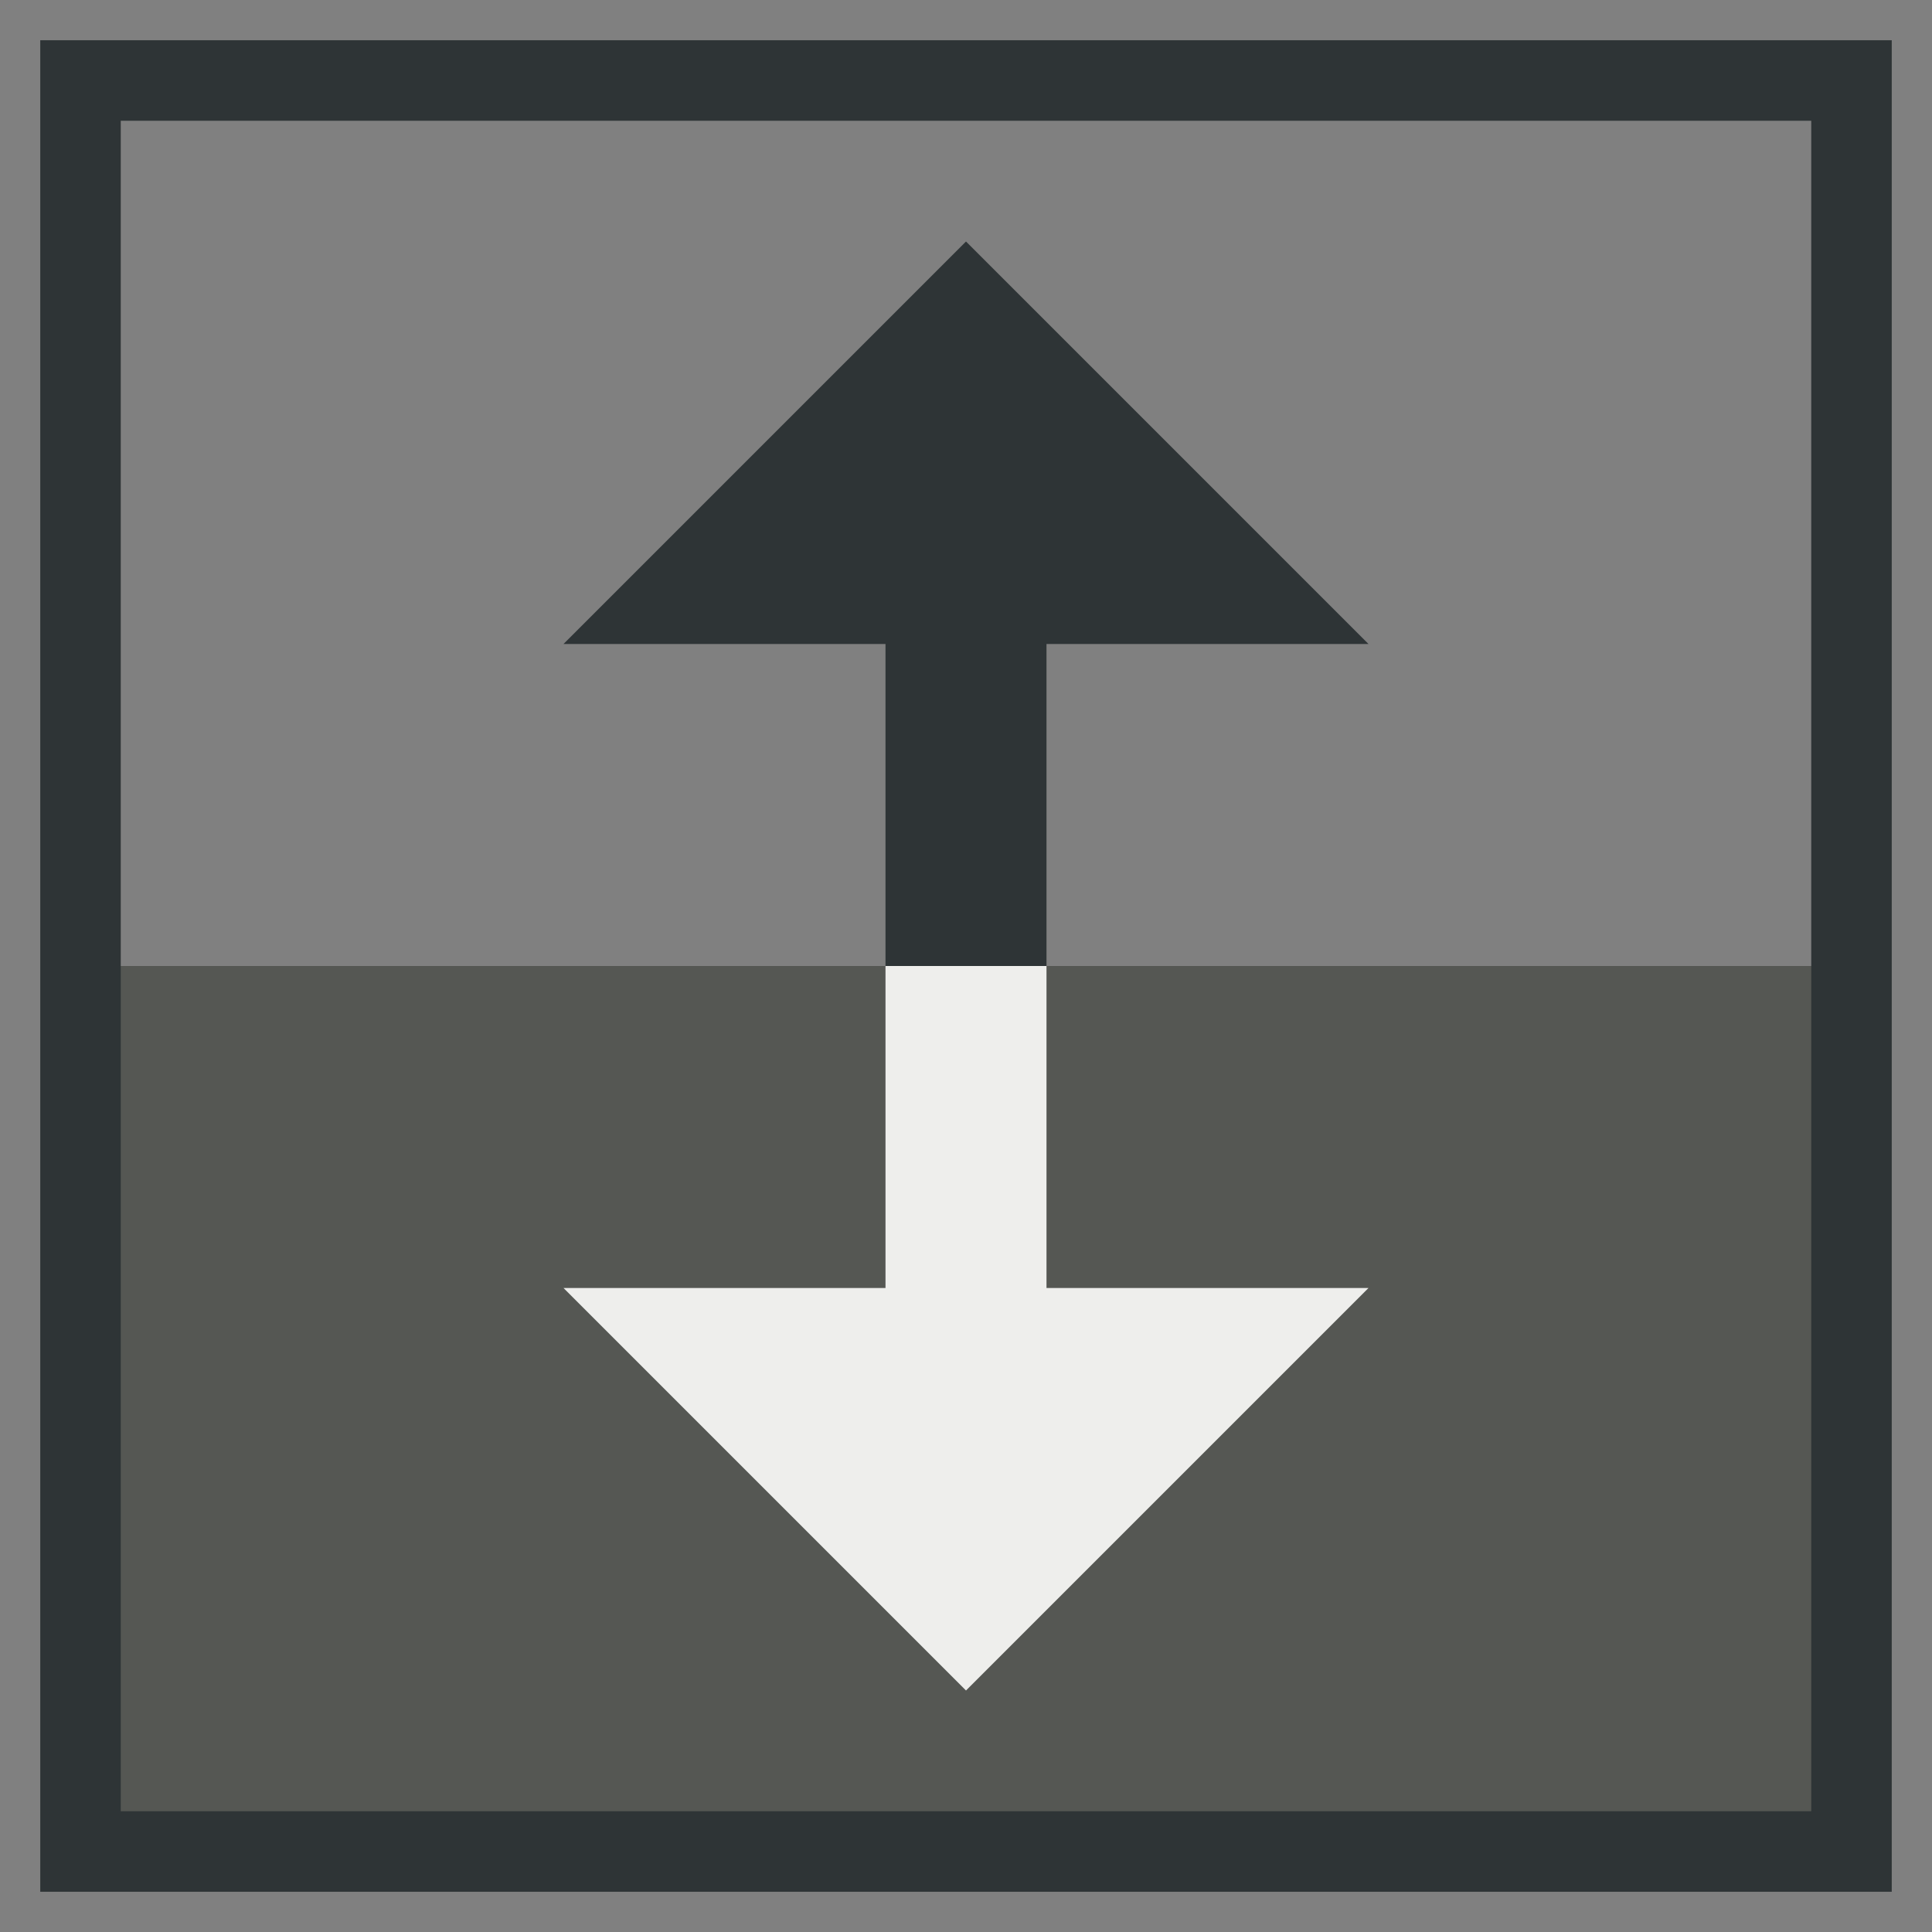 <?xml version="1.0" encoding="UTF-8" standalone="no"?>
<!-- Created with Inkscape (http://www.inkscape.org/) -->

<svg
   xmlns:dc="http://purl.org/dc/elements/1.1/"
   xmlns:cc="http://creativecommons.org/ns#"
   xmlns:rdf="http://www.w3.org/1999/02/22-rdf-syntax-ns#"
   xmlns:svg="http://www.w3.org/2000/svg"
   xmlns="http://www.w3.org/2000/svg"
   xmlns:sodipodi="http://sodipodi.sourceforge.net/DTD/sodipodi-0.dtd"
   xmlns:inkscape="http://www.inkscape.org/namespaces/inkscape"
   width="48"
   height="48"
   id="svg4171"
   version="1.1"
   inkscape:version="0.91 r13725"
   viewBox="0 0 48 48"
   sodipodi:docname="flip-vertical.svg">
  <rect x="0" y="0" width="48" height="48" fill="#808080" stroke="none"/>
  <defs
     id="defs4173" />
  <sodipodi:namedview
     id="base"
     pagecolor="#ffffff"
     bordercolor="#666666"
     borderopacity="1.0"
     inkscape:pageopacity="0.0"
     inkscape:pageshadow="2"
     inkscape:zoom="14"
     inkscape:cx="26.94423"
     inkscape:cy="21.143094"
     inkscape:current-layer="layer1"
     showgrid="true"
     inkscape:grid-bbox="true"
     inkscape:document-units="px"
     inkscape:snap-bbox="true"
     inkscape:bbox-paths="true"
     inkscape:bbox-nodes="true">
    <inkscape:grid
       type="xygrid"
       id="grid4719" />
  </sodipodi:namedview>
  <g
     id="layer1"
     inkscape:label="Layer 1"
     inkscape:groupmode="layer">
    <g
       id="g4729"
       transform="matrix(0,1,-1,0,48,0)">
      <rect
         y="2"
         x="24"
         height="44"
         width="22"
         id="rect4727"
         style="opacity:1;fill:#555753;fill-opacity:1;stroke:none;stroke-width:2;stroke-linecap:square;stroke-linejoin:miter;stroke-miterlimit:4;stroke-dasharray:none;stroke-dashoffset:3;stroke-opacity:1" />
      <rect
         y="2"
         x="2"
         height="44"
         width="44"
         id="rect4721"
         style="opacity:1;fill:none;fill-opacity:0;stroke:#2e3436;stroke-width:2;stroke-linecap:square;stroke-linejoin:miter;stroke-miterlimit:4;stroke-dasharray:none;stroke-dashoffset:3;stroke-opacity:1" />
      <path
         inkscape:connector-curvature="0"
         id="path4723"
         d="m 6,24 10,-10 0,8 8,0 0,4 -8,0 0,8 z"
         style="fill:#2e3436;fill-rule:evenodd;stroke:none;stroke-width:1px;stroke-linecap:butt;stroke-linejoin:miter;stroke-opacity:1" />
      <path
         style="fill:#eeeeec;fill-rule:evenodd;stroke:none;stroke-width:1px;stroke-linecap:butt;stroke-linejoin:miter;stroke-opacity:1"
         d="m 42,24 -10,-10 0,8 -8,0 0,4 8,0 0,8 z"
         id="path4725"
         inkscape:connector-curvature="0" />
    </g>
  </g>
</svg>
